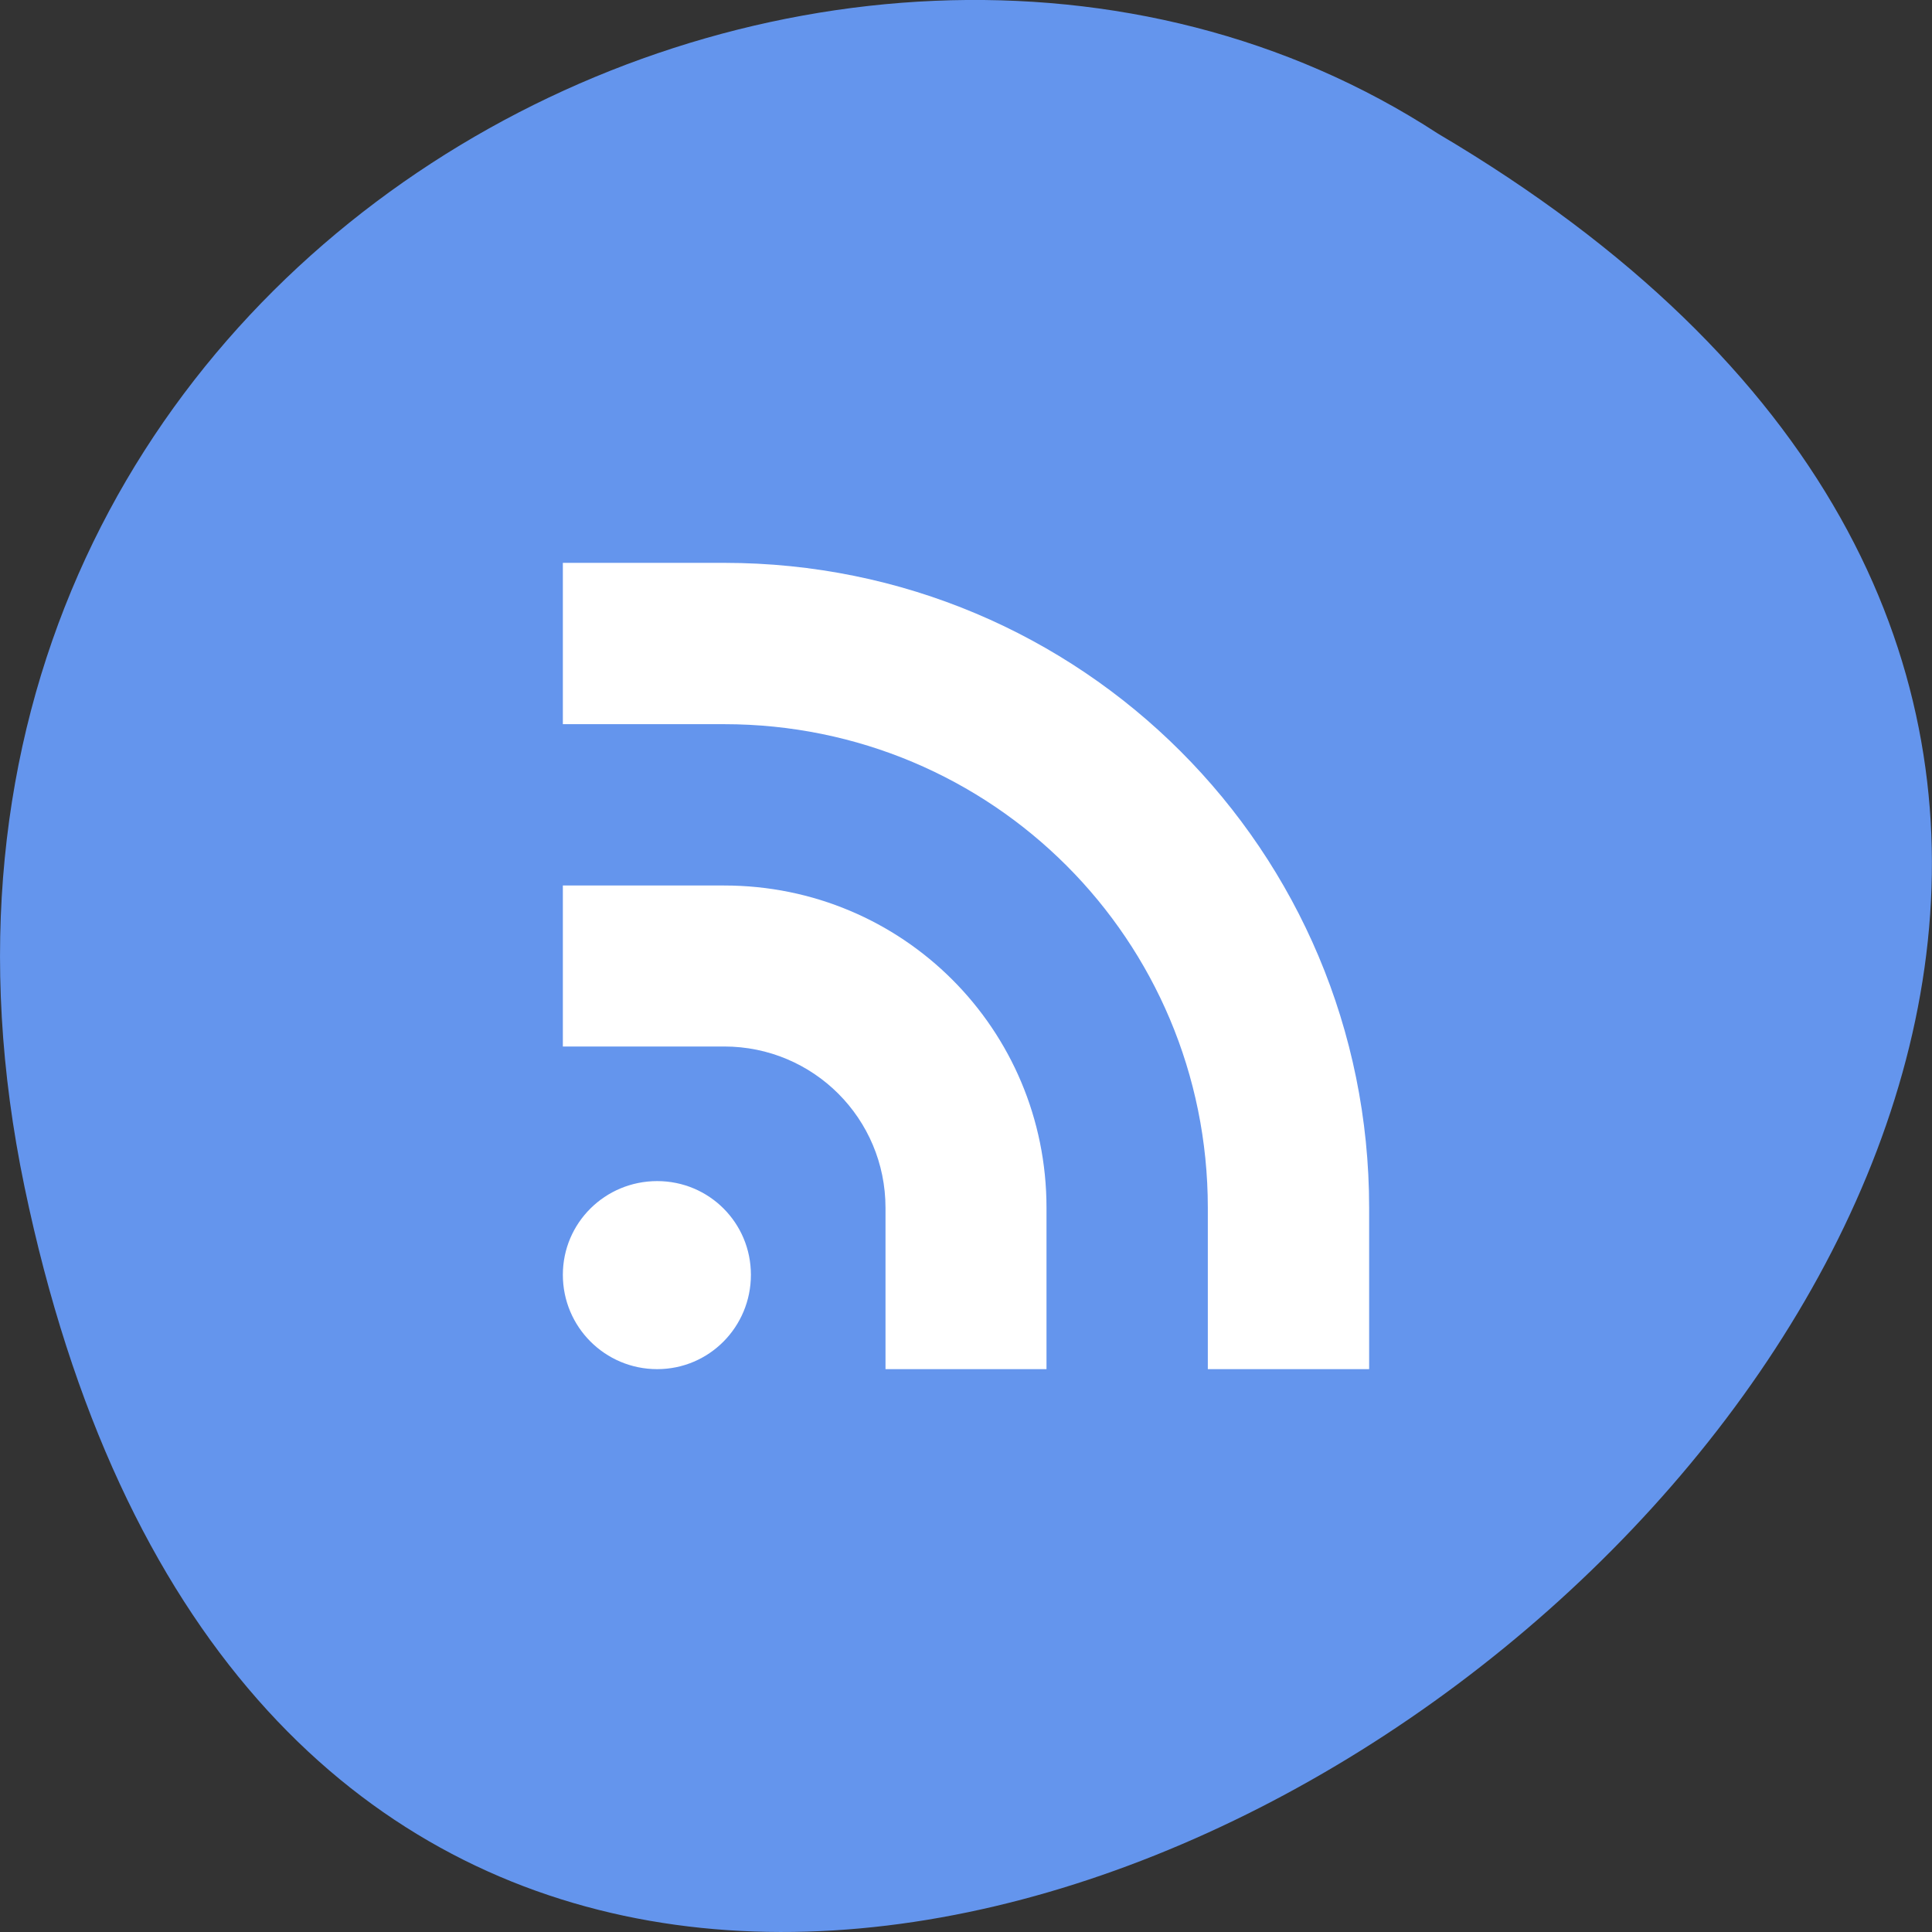 
<svg xmlns="http://www.w3.org/2000/svg" xmlns:xlink="http://www.w3.org/1999/xlink" width="24px" height="24px" viewBox="0 0 24 24" version="1.1">
<rect x="0" y="0" width="24" height="24" fill="#333333" stroke="none"/>
<g id="surface1">
<path style=" stroke:none;fill-rule:nonzero;fill:rgb(39.216%,58.431%,92.941%);fill-opacity:1;" d="M 0.305 14.746 C 4.992 37.238 37.227 13.094 17.863 1.66 C 10.34 -3.242 -2.105 3.18 0.305 14.746 Z M 0.305 14.746 "/>
<path style=" stroke:none;fill-rule:nonzero;fill:rgb(100%,100%,100%);fill-opacity:1;" d="M 6.992 6.992 L 6.992 8.996 L 8.996 8.996 C 12.324 8.996 15.004 11.676 15.004 15.004 L 15.004 17.008 L 17.008 17.008 L 17.008 15.004 C 17.008 10.566 13.434 6.992 8.996 6.992 Z M 6.992 11 L 6.992 13 L 8.996 13 C 10.105 13 11 13.895 11 15.004 L 11 17.008 L 13 17.008 L 13 15.004 C 13 12.785 11.215 11 8.996 11 Z M 8.164 14.672 C 7.516 14.672 6.992 15.191 6.992 15.836 C 6.992 16.484 7.516 17.008 8.164 17.008 C 8.809 17.008 9.328 16.484 9.328 15.836 C 9.328 15.191 8.809 14.672 8.164 14.672 Z M 8.164 14.672 "/>
</g>
</svg>
